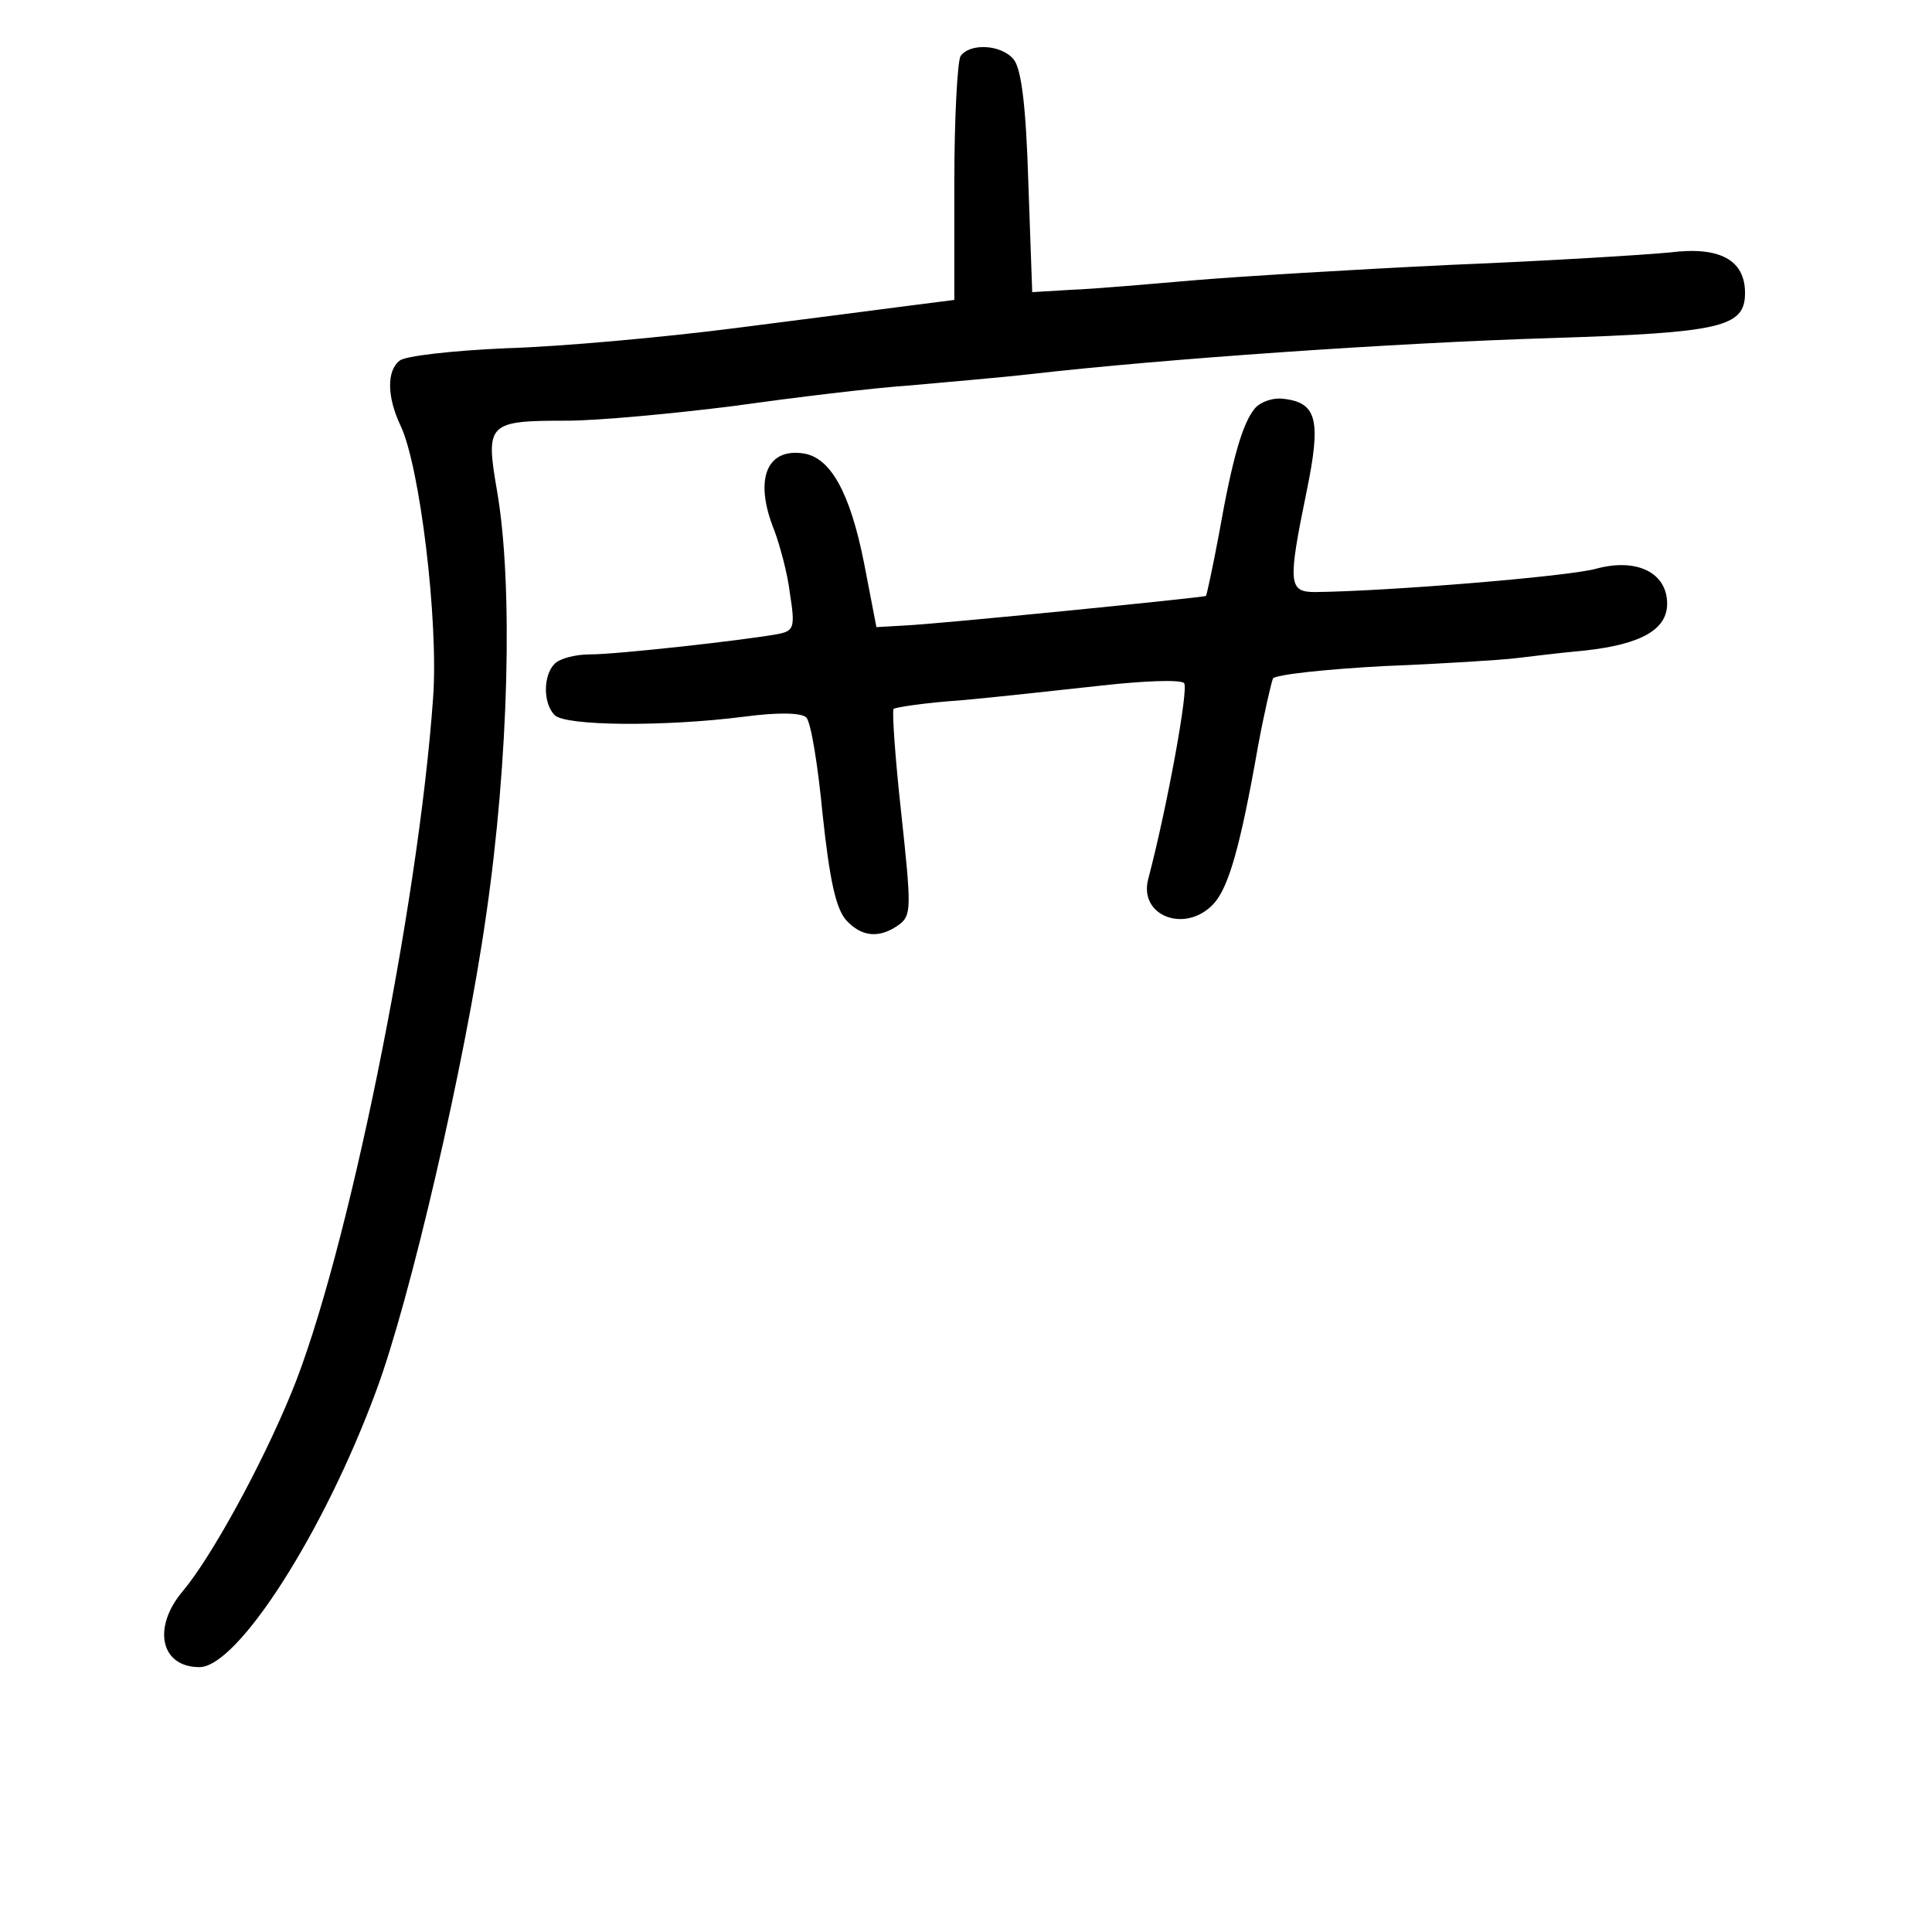 <?xml version="1.0" standalone="no"?>
<!DOCTYPE svg PUBLIC "-//W3C//DTD SVG 20010904//EN"
 "http://www.w3.org/TR/2001/REC-SVG-20010904/DTD/svg10.dtd">
<svg version="1.0" xmlns="http://www.w3.org/2000/svg"
 width="248pt" height="248pt" viewBox="0 0 248 248"
 preserveAspectRatio="xMidYMid meet">
<g transform="translate(0,248) scale(0.1,-0.1)"
fill="#000000" stroke="none">
<path d="M1233 2408 c-4 -7 -8 -80 -8 -163 l0 -150 -55 -7 c-30 -4 -131 -17
-225 -29 -93 -12 -226 -24 -295 -26 -69 -3 -131 -10 -137 -16 -17 -13 -16 -47
1 -83 25 -52 49 -251 42 -349 -19 -270 -111 -721 -182 -893 -39 -95 -103 -211
-139 -254 -40 -47 -29 -98 21 -98 49 0 160 173 227 355 43 115 114 420 141
610 29 199 35 424 14 545 -15 87 -12 90 90 90 39 0 136 9 215 19 78 11 178 23
222 26 44 4 116 10 160 15 165 19 467 40 665 46 220 7 250 14 250 58 0 42 -32
60 -96 52 -30 -3 -158 -11 -282 -16 -125 -6 -274 -15 -332 -20 -58 -5 -127
-11 -155 -12 l-50 -3 -5 141 c-3 99 -9 146 -19 158 -16 19 -56 21 -68 4z"/>
<path d="M1611 1956 c-16 -19 -29 -64 -46 -160 -8 -43 -16 -80 -17 -81 -4 -2
-342 -36 -388 -38 l-35 -2 -16 83 c-18 90 -43 135 -78 140 -48 7 -63 -35 -37
-99 7 -19 17 -55 20 -81 7 -44 5 -48 -16 -52 -44 -8 -206 -26 -240 -26 -19 0
-39 -5 -46 -12 -15 -15 -15 -51 0 -66 14 -14 141 -15 243 -2 45 6 74 5 80 -1
6 -6 15 -62 21 -125 9 -84 17 -120 30 -135 20 -22 43 -24 68 -6 16 12 16 21 3
142 -8 72 -12 132 -10 135 2 2 41 8 86 11 45 4 126 13 181 19 54 6 102 8 106
3 6 -7 -22 -160 -46 -251 -13 -48 48 -71 84 -32 19 21 34 72 57 203 8 43 17
81 19 86 3 5 68 12 143 16 76 3 152 8 168 10 17 2 57 7 90 10 72 8 105 27 105
60 0 40 -39 59 -91 45 -35 -10 -268 -29 -361 -30 -34 0 -35 11 -11 128 19 92
14 115 -29 120 -14 2 -30 -4 -37 -12z"/>
</g>
</svg>
